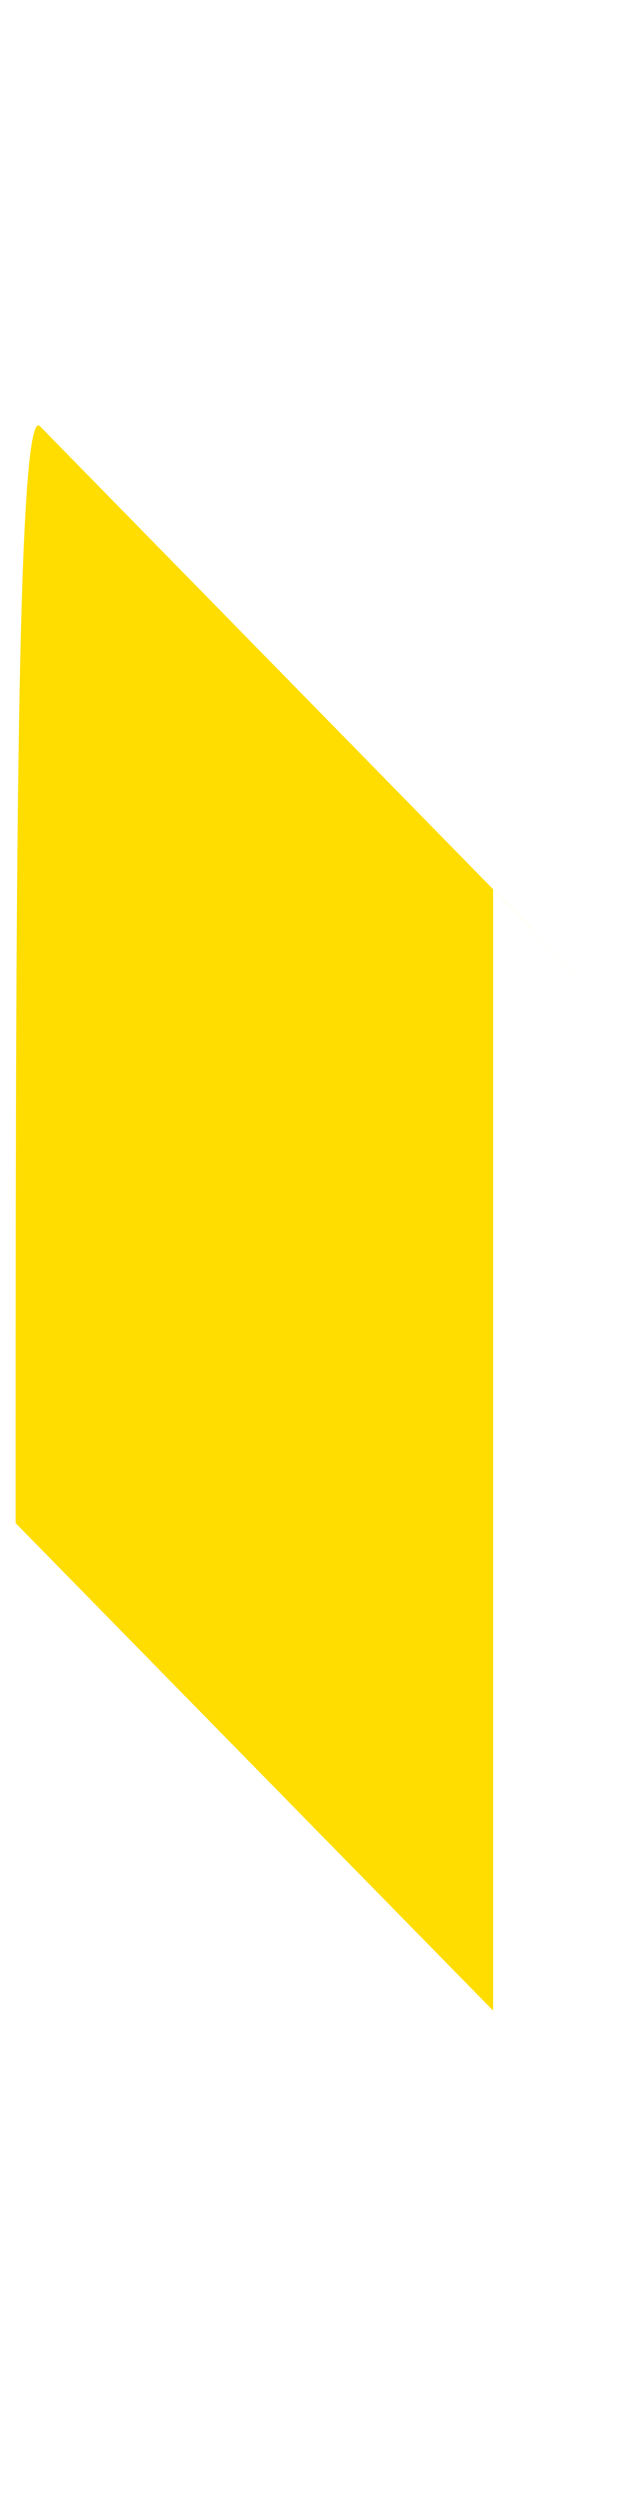 <?xml version="1.0" encoding="UTF-8" standalone="no"?><svg width='1' height='4' viewBox='0 0 1 4' fill='none' xmlns='http://www.w3.org/2000/svg'>
<path d='M0.789 1.423L0.98 1.618L0.064 0.682C0.025 0.642 0.025 1.501 0.025 2.437L0.789 3.217V1.423Z' fill='#FFDD00'/>
</svg>
